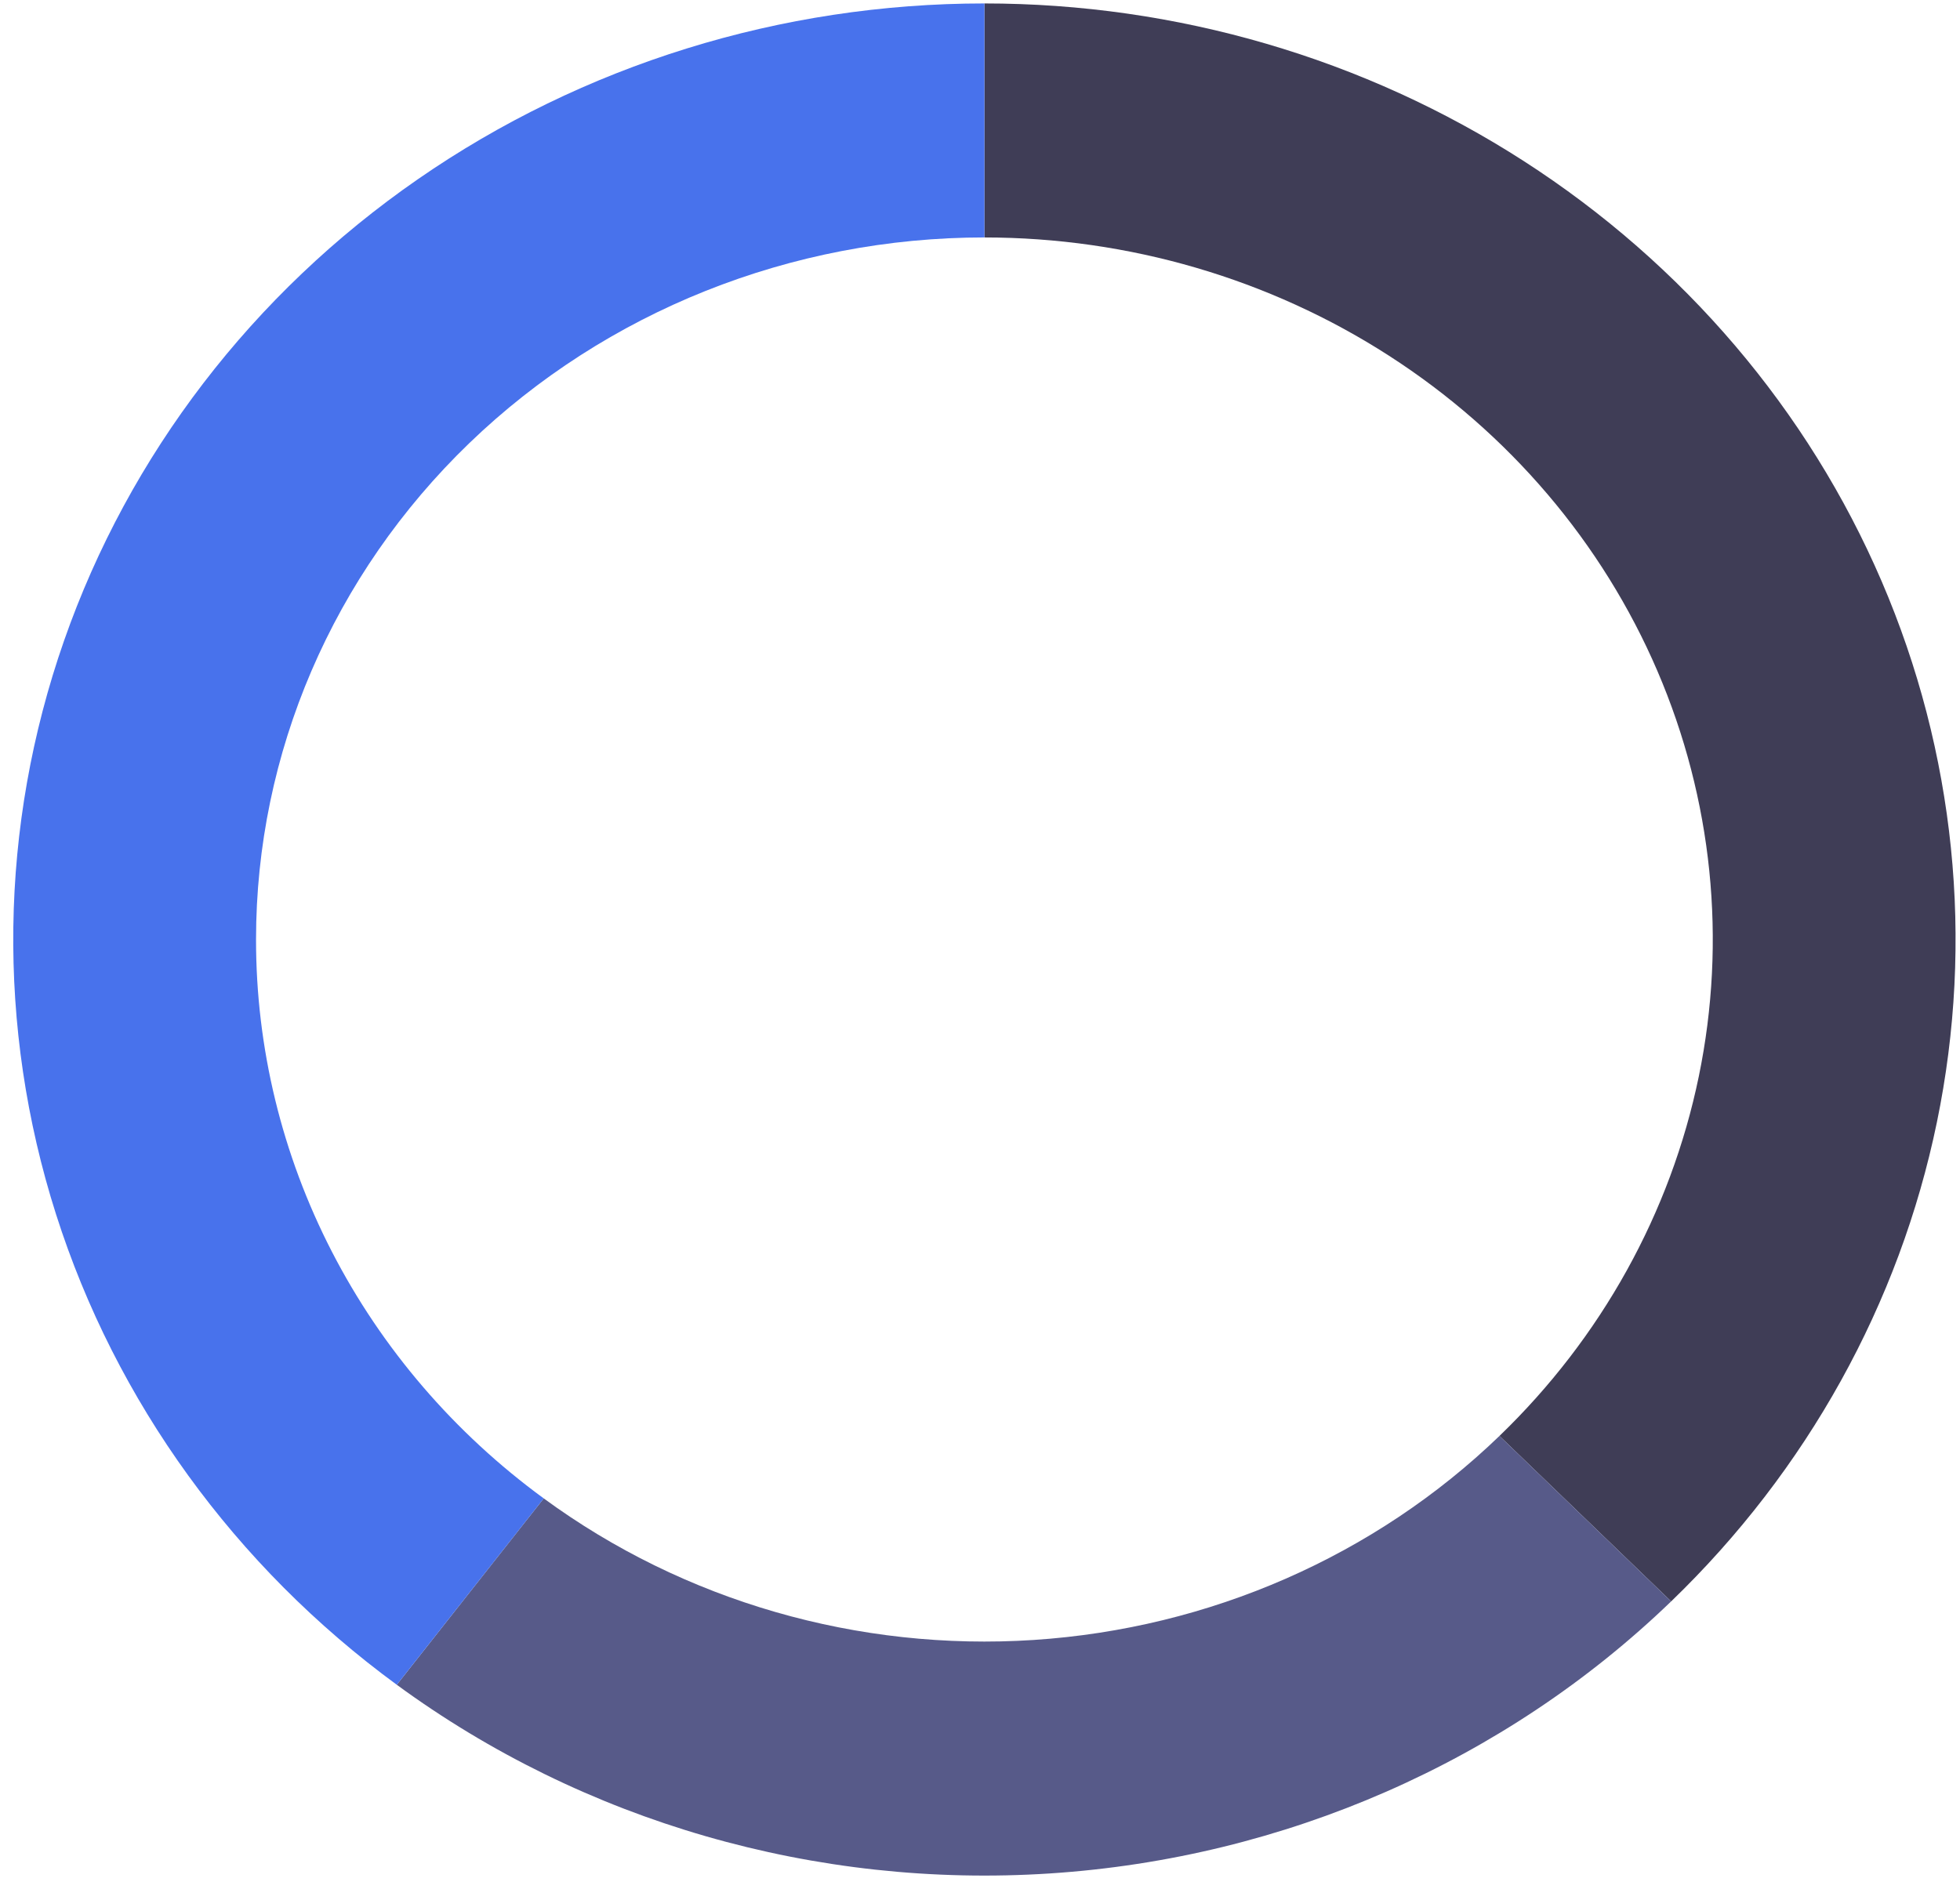 <svg width="111" height="107" viewBox="0 0 111 107" fill="none" xmlns="http://www.w3.org/2000/svg"><path d="M55.75.195V13.451c8.159 0 16.134 2.332 22.917 6.702 6.784 4.37 12.071 10.581 15.193 17.848 3.122 7.267 3.939 15.263 2.347 22.977-1.592 7.714-5.52 14.8-11.289 20.362l9.723 9.373c7.692-7.416 12.93-16.864 15.052-27.149 2.122-10.286 1.033-20.947-3.13-30.636S95.351 14.957 86.306 9.131C77.262 3.304 66.628.195 55.75.195z" fill="#3F3D56"/><path d="M94.641 90.713L84.918 81.34c-7.052 6.801-16.422 10.906-26.374 11.557-9.952.65-19.811-2.198-27.751-8.019l-8.322 10.557c10.588 7.759 23.734 11.556 37.003 10.687 13.269-.868 25.762-6.342 35.167-15.409z" fill="#575A89"/><path d="M14.5 53.219c0-10.547 4.346-20.663 12.082-28.121 7.736-7.458 18.228-11.648 29.168-11.648V.195C44.236.194 33.013 3.678 23.662 10.154 14.311 16.63 7.304 25.772 3.628 36.291-.048 46.81-.206 58.176 3.174 68.787 6.555 79.398 13.304 88.719 22.471 95.435l8.322-10.557c-5.067-3.705-9.175-8.492-12.002-13.985-2.827-5.493-4.295-11.542-4.291-17.674z" fill="#4872EC"/></svg>